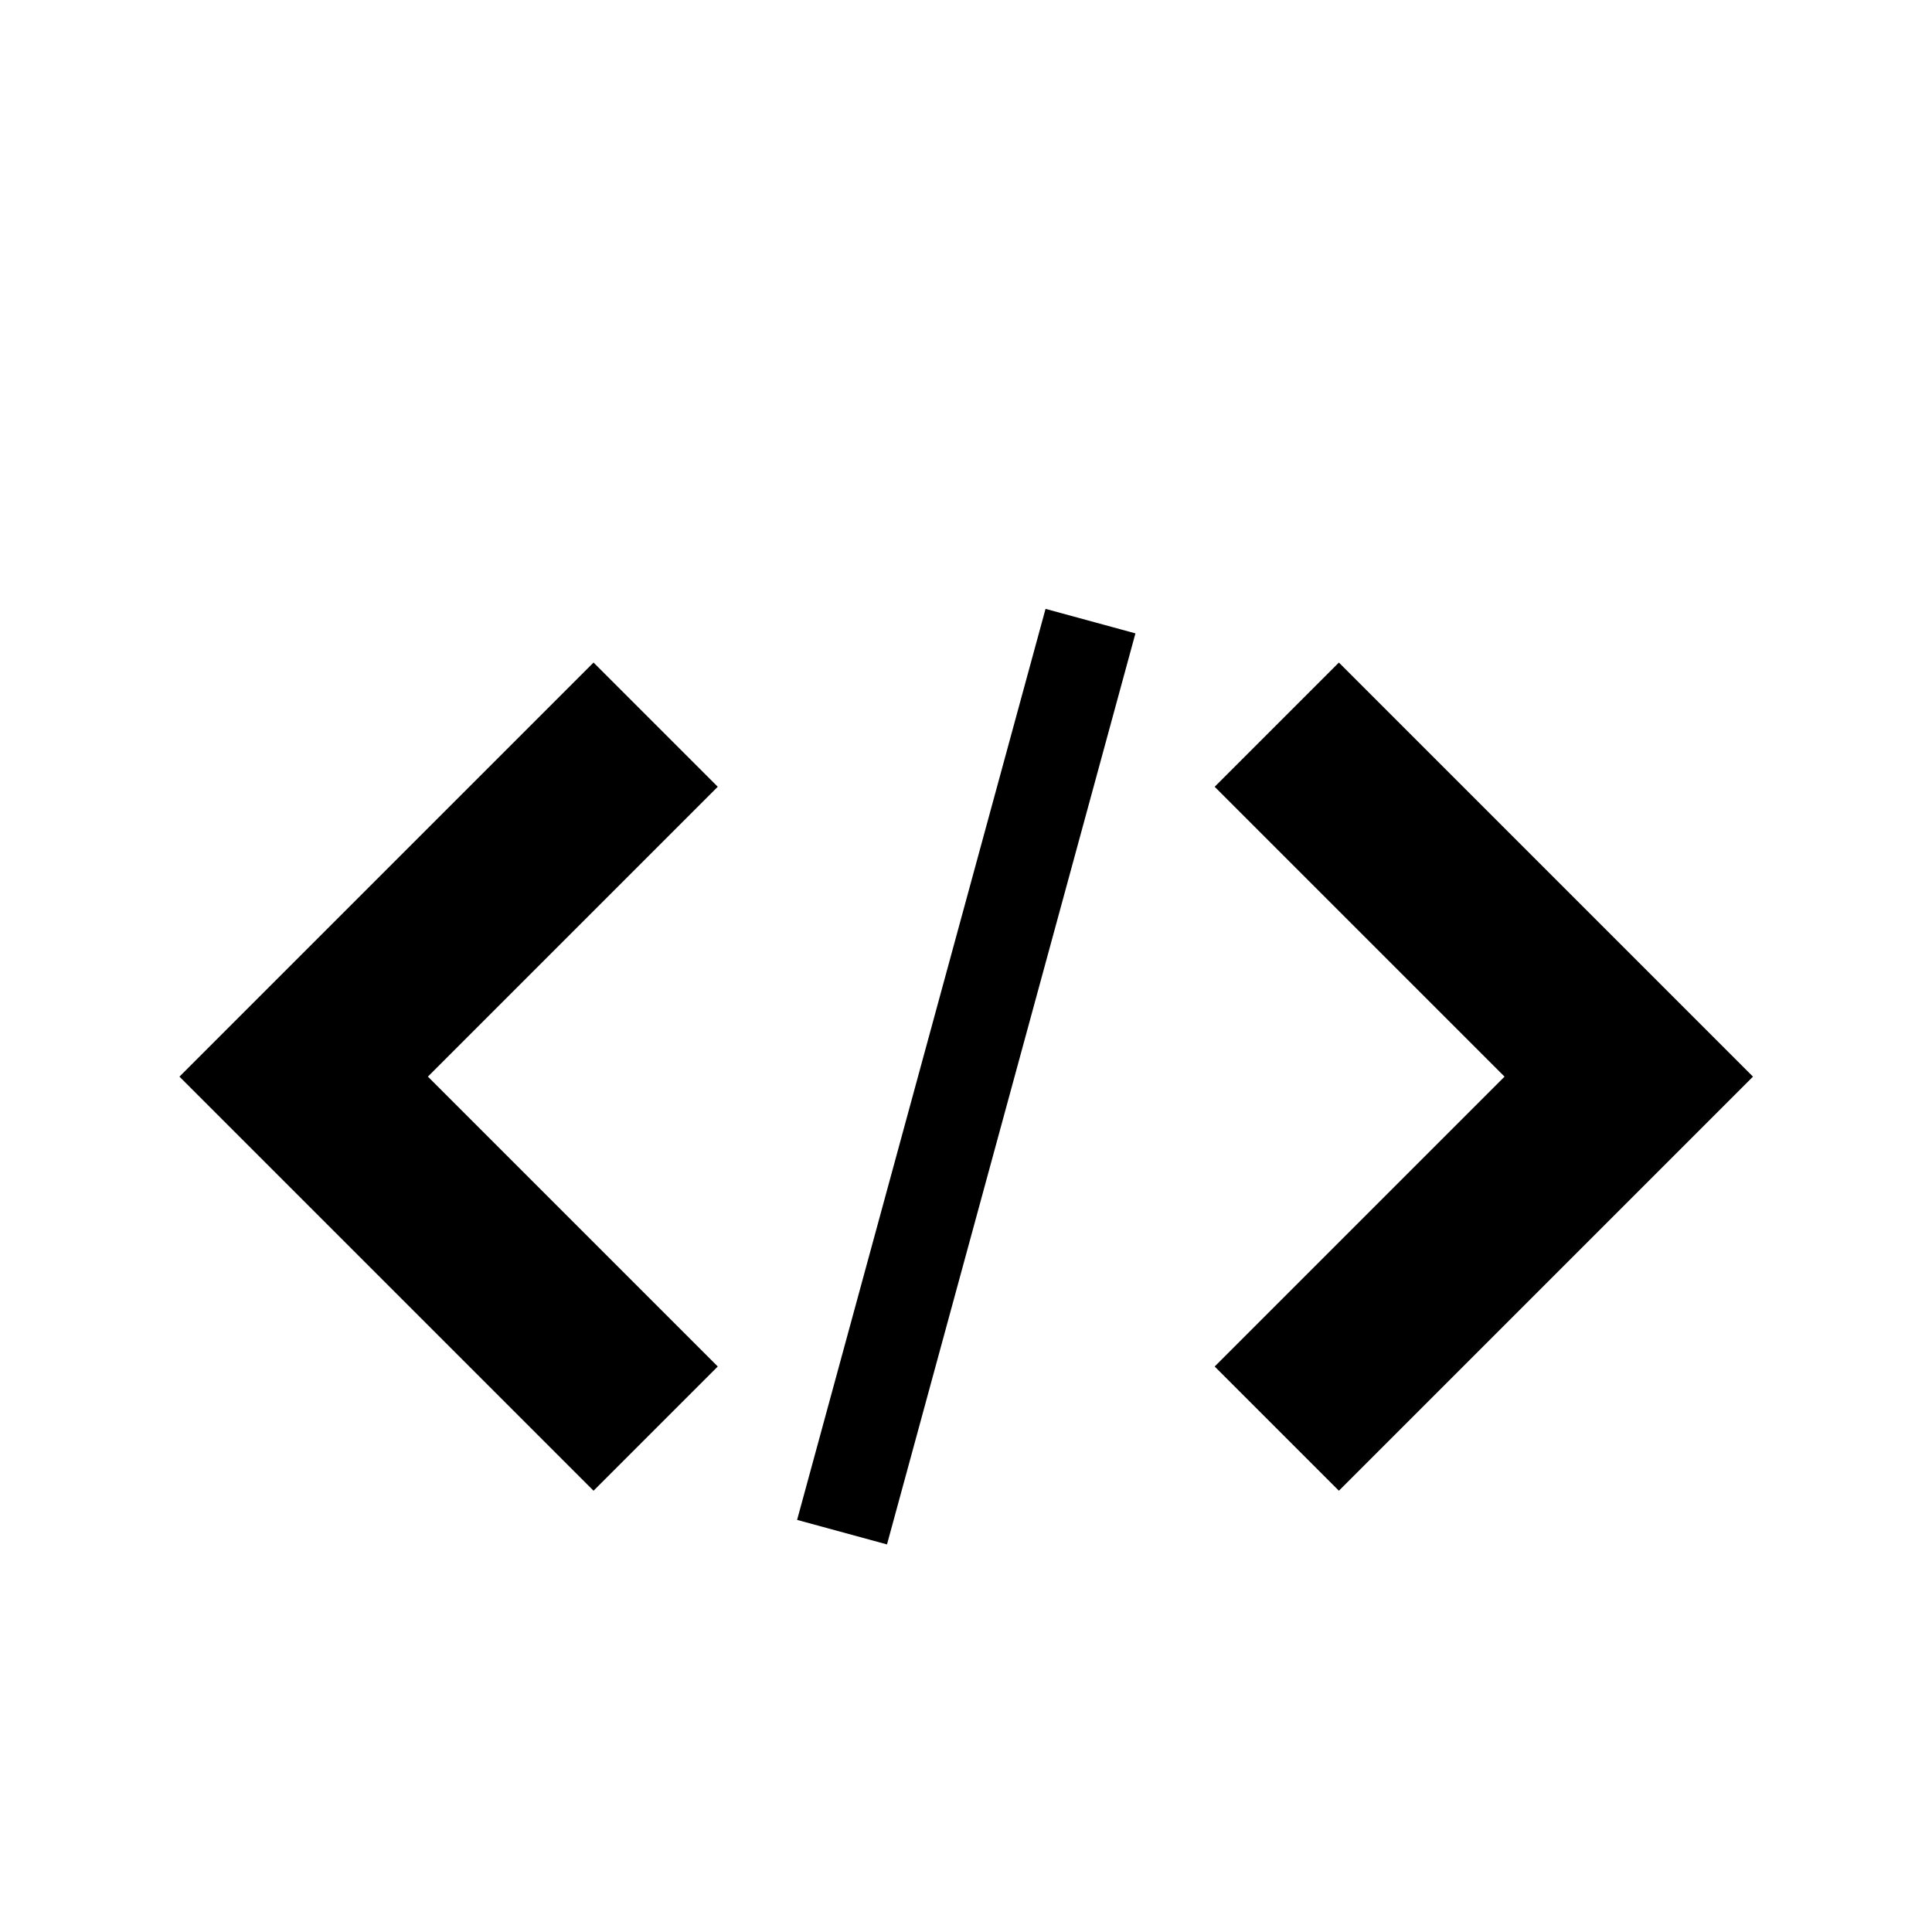 <svg viewBox="0 0 1493 1493" xmlns="http://www.w3.org/2000/svg"><path d="M938.667 1056l96 96 320-320-320-320-96 96 224 224zm-384-448l-96-96-320 320 320 320 96-96-224-224zm253.298-137.481l69.468 18.944-191.987 704.026-69.468-18.944 191.987-704.026z"/></svg>